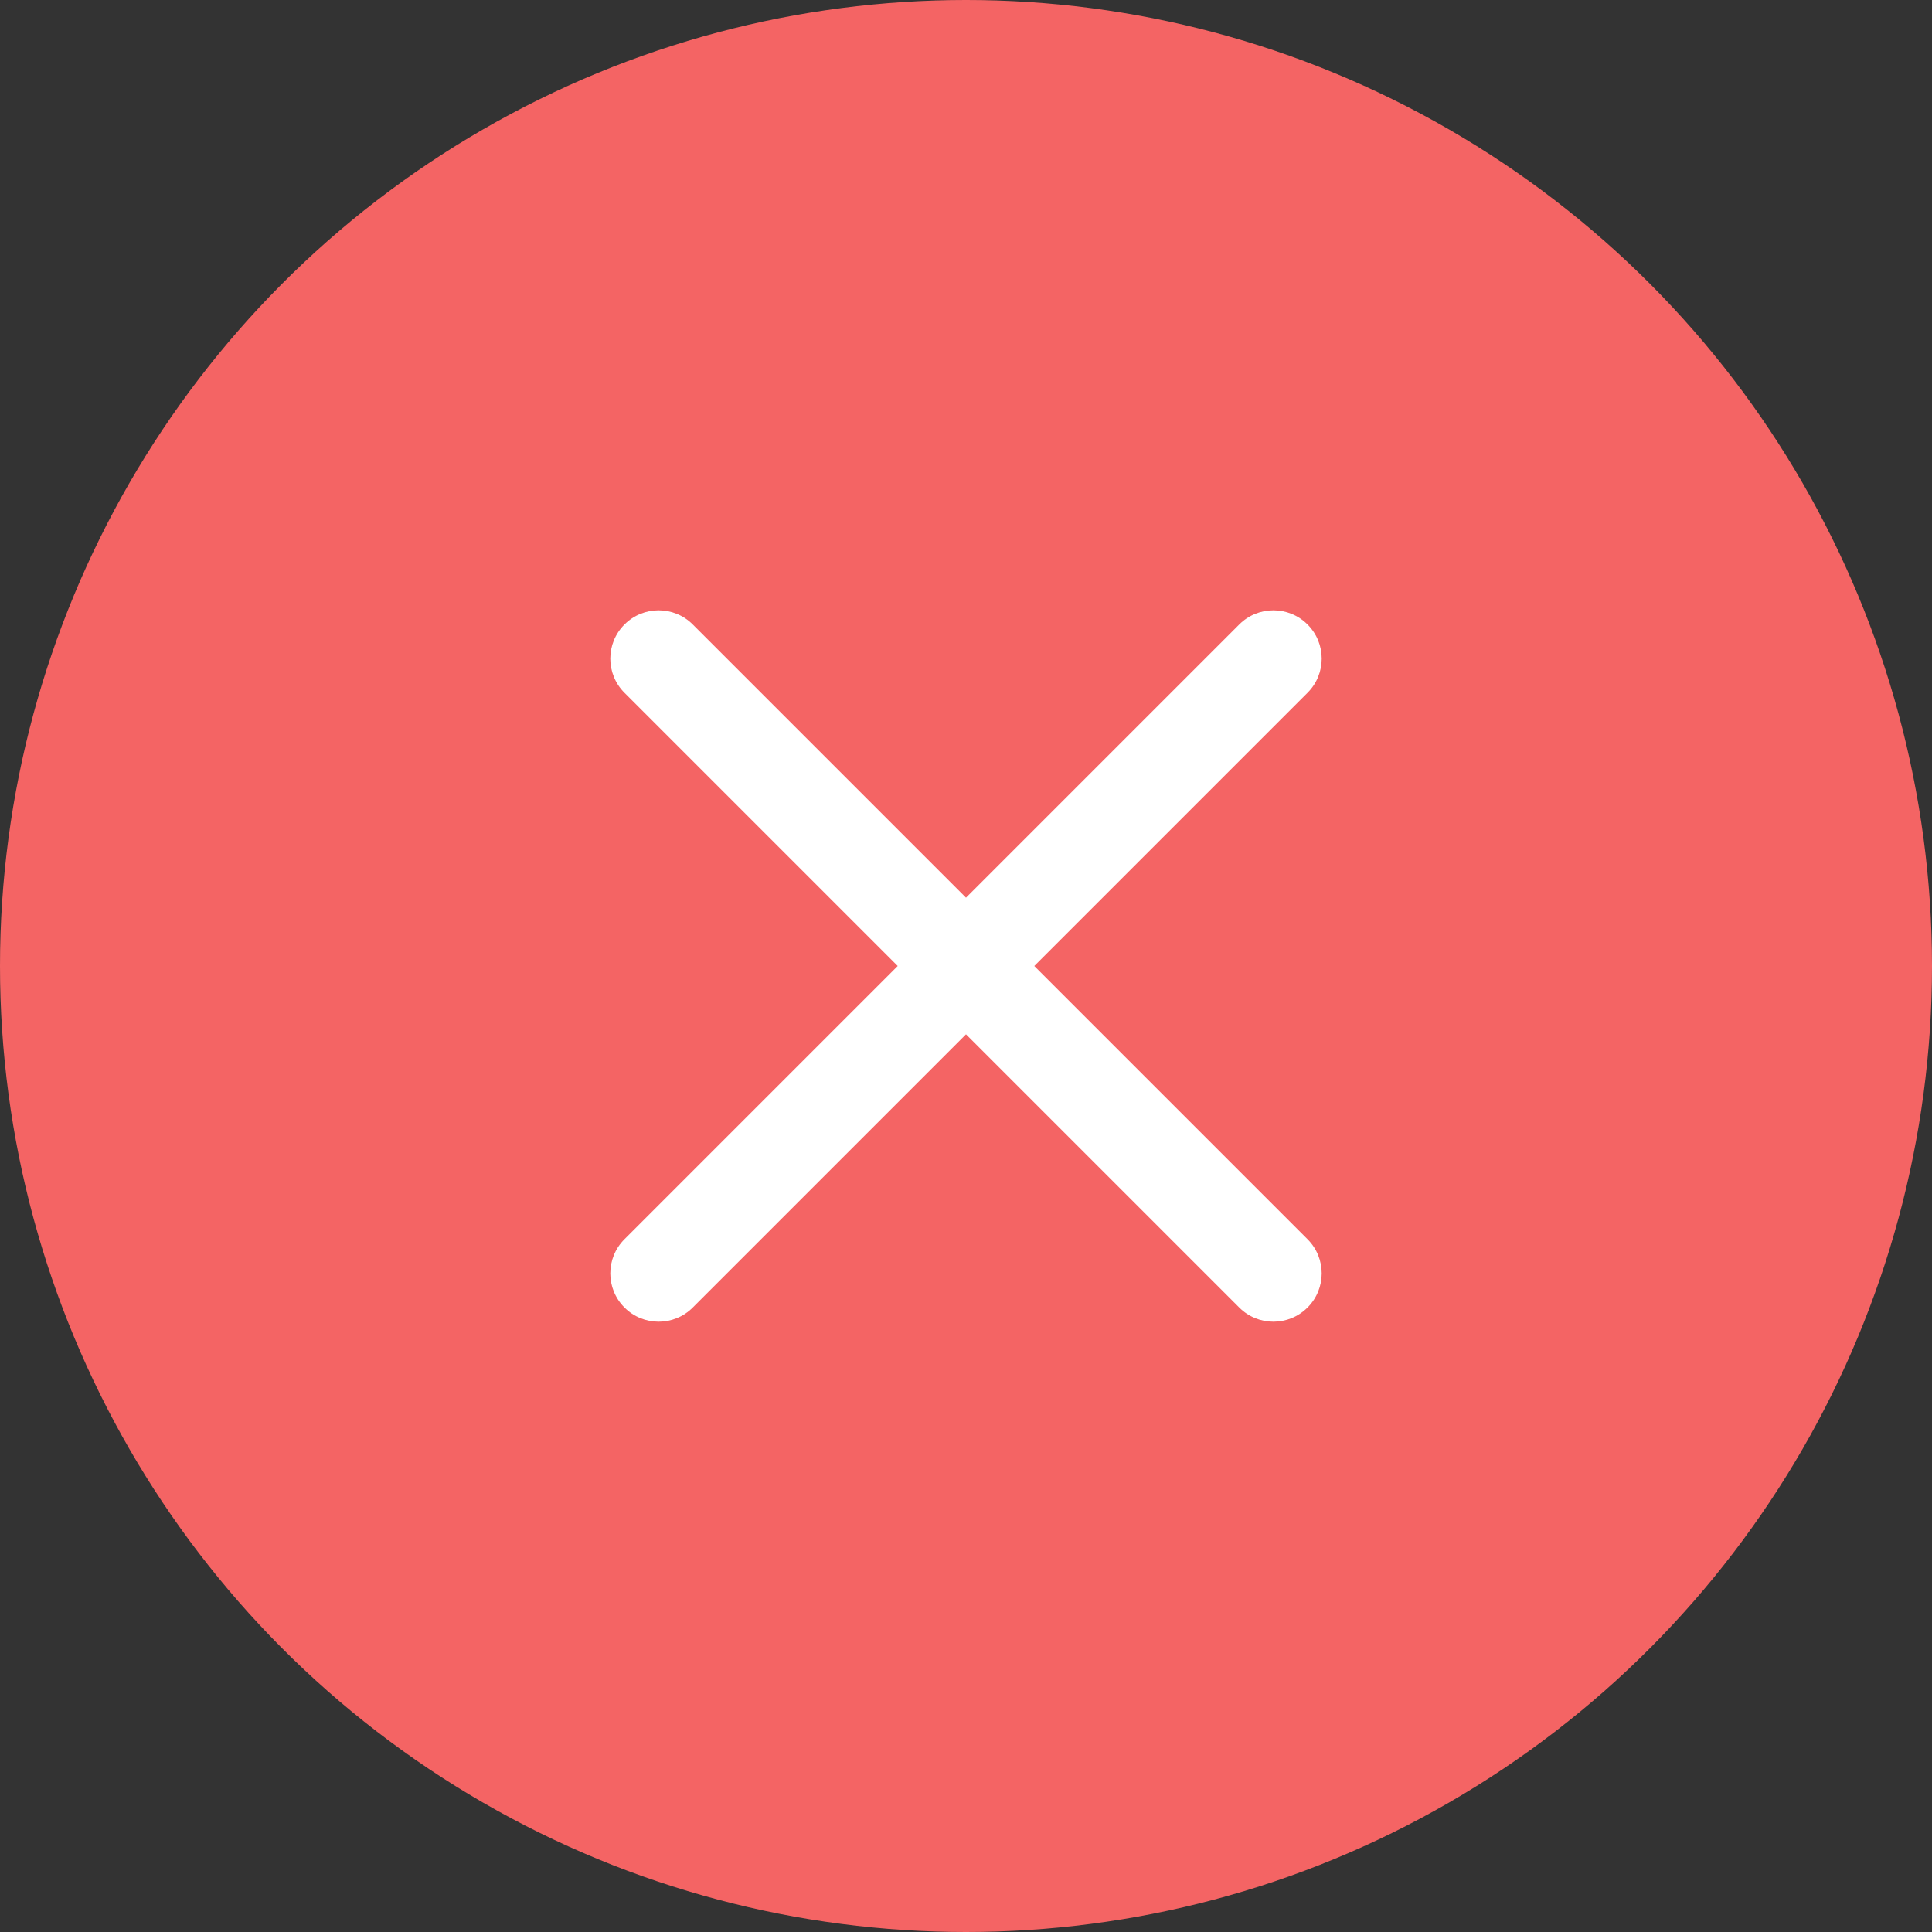 <?xml version="1.0" encoding="UTF-8"?>
<svg width="40px" height="40px" viewBox="0 0 40 40" version="1.1" xmlns="http://www.w3.org/2000/svg" xmlns:xlink="http://www.w3.org/1999/xlink">
    <rect x="0" y="0" width="40" height="40" fill="#333333" stroke="none"/>
    <!-- Generator: Sketch 47 (45396) - http://www.bohemiancoding.com/sketch -->
    <title>icon-red-remove-double</title>
    <desc>Created with Sketch.</desc>
    <defs></defs>
    <g id="Page-1" stroke="none" stroke-width="1" fill="none" fill-rule="evenodd">
        <g id="icon-red-remove-double">
            <g id="icon/blue/large-new">
                <circle id="Oval-10" fill="#F46464" cx="20" cy="20" r="20"></circle>
                <path d="M20,18.586 L14.343,12.929 C13.953,12.538 13.319,12.538 12.929,12.929 C12.538,13.319 12.538,13.953 12.929,14.343 L18.586,20 L12.929,25.657 C12.538,26.047 12.538,26.681 12.929,27.071 C13.319,27.462 13.953,27.462 14.343,27.071 L20,21.414 L25.657,27.071 C26.047,27.462 26.681,27.462 27.071,27.071 C27.462,26.681 27.462,26.047 27.071,25.657 L21.414,20 L27.071,14.343 C27.462,13.953 27.462,13.319 27.071,12.929 C26.681,12.538 26.047,12.538 25.657,12.929 L20,18.586 L20,18.586 Z" id="Combined-Shape" fill="#FFFFFF"></path>
            </g>
        </g>
    </g>
</svg>